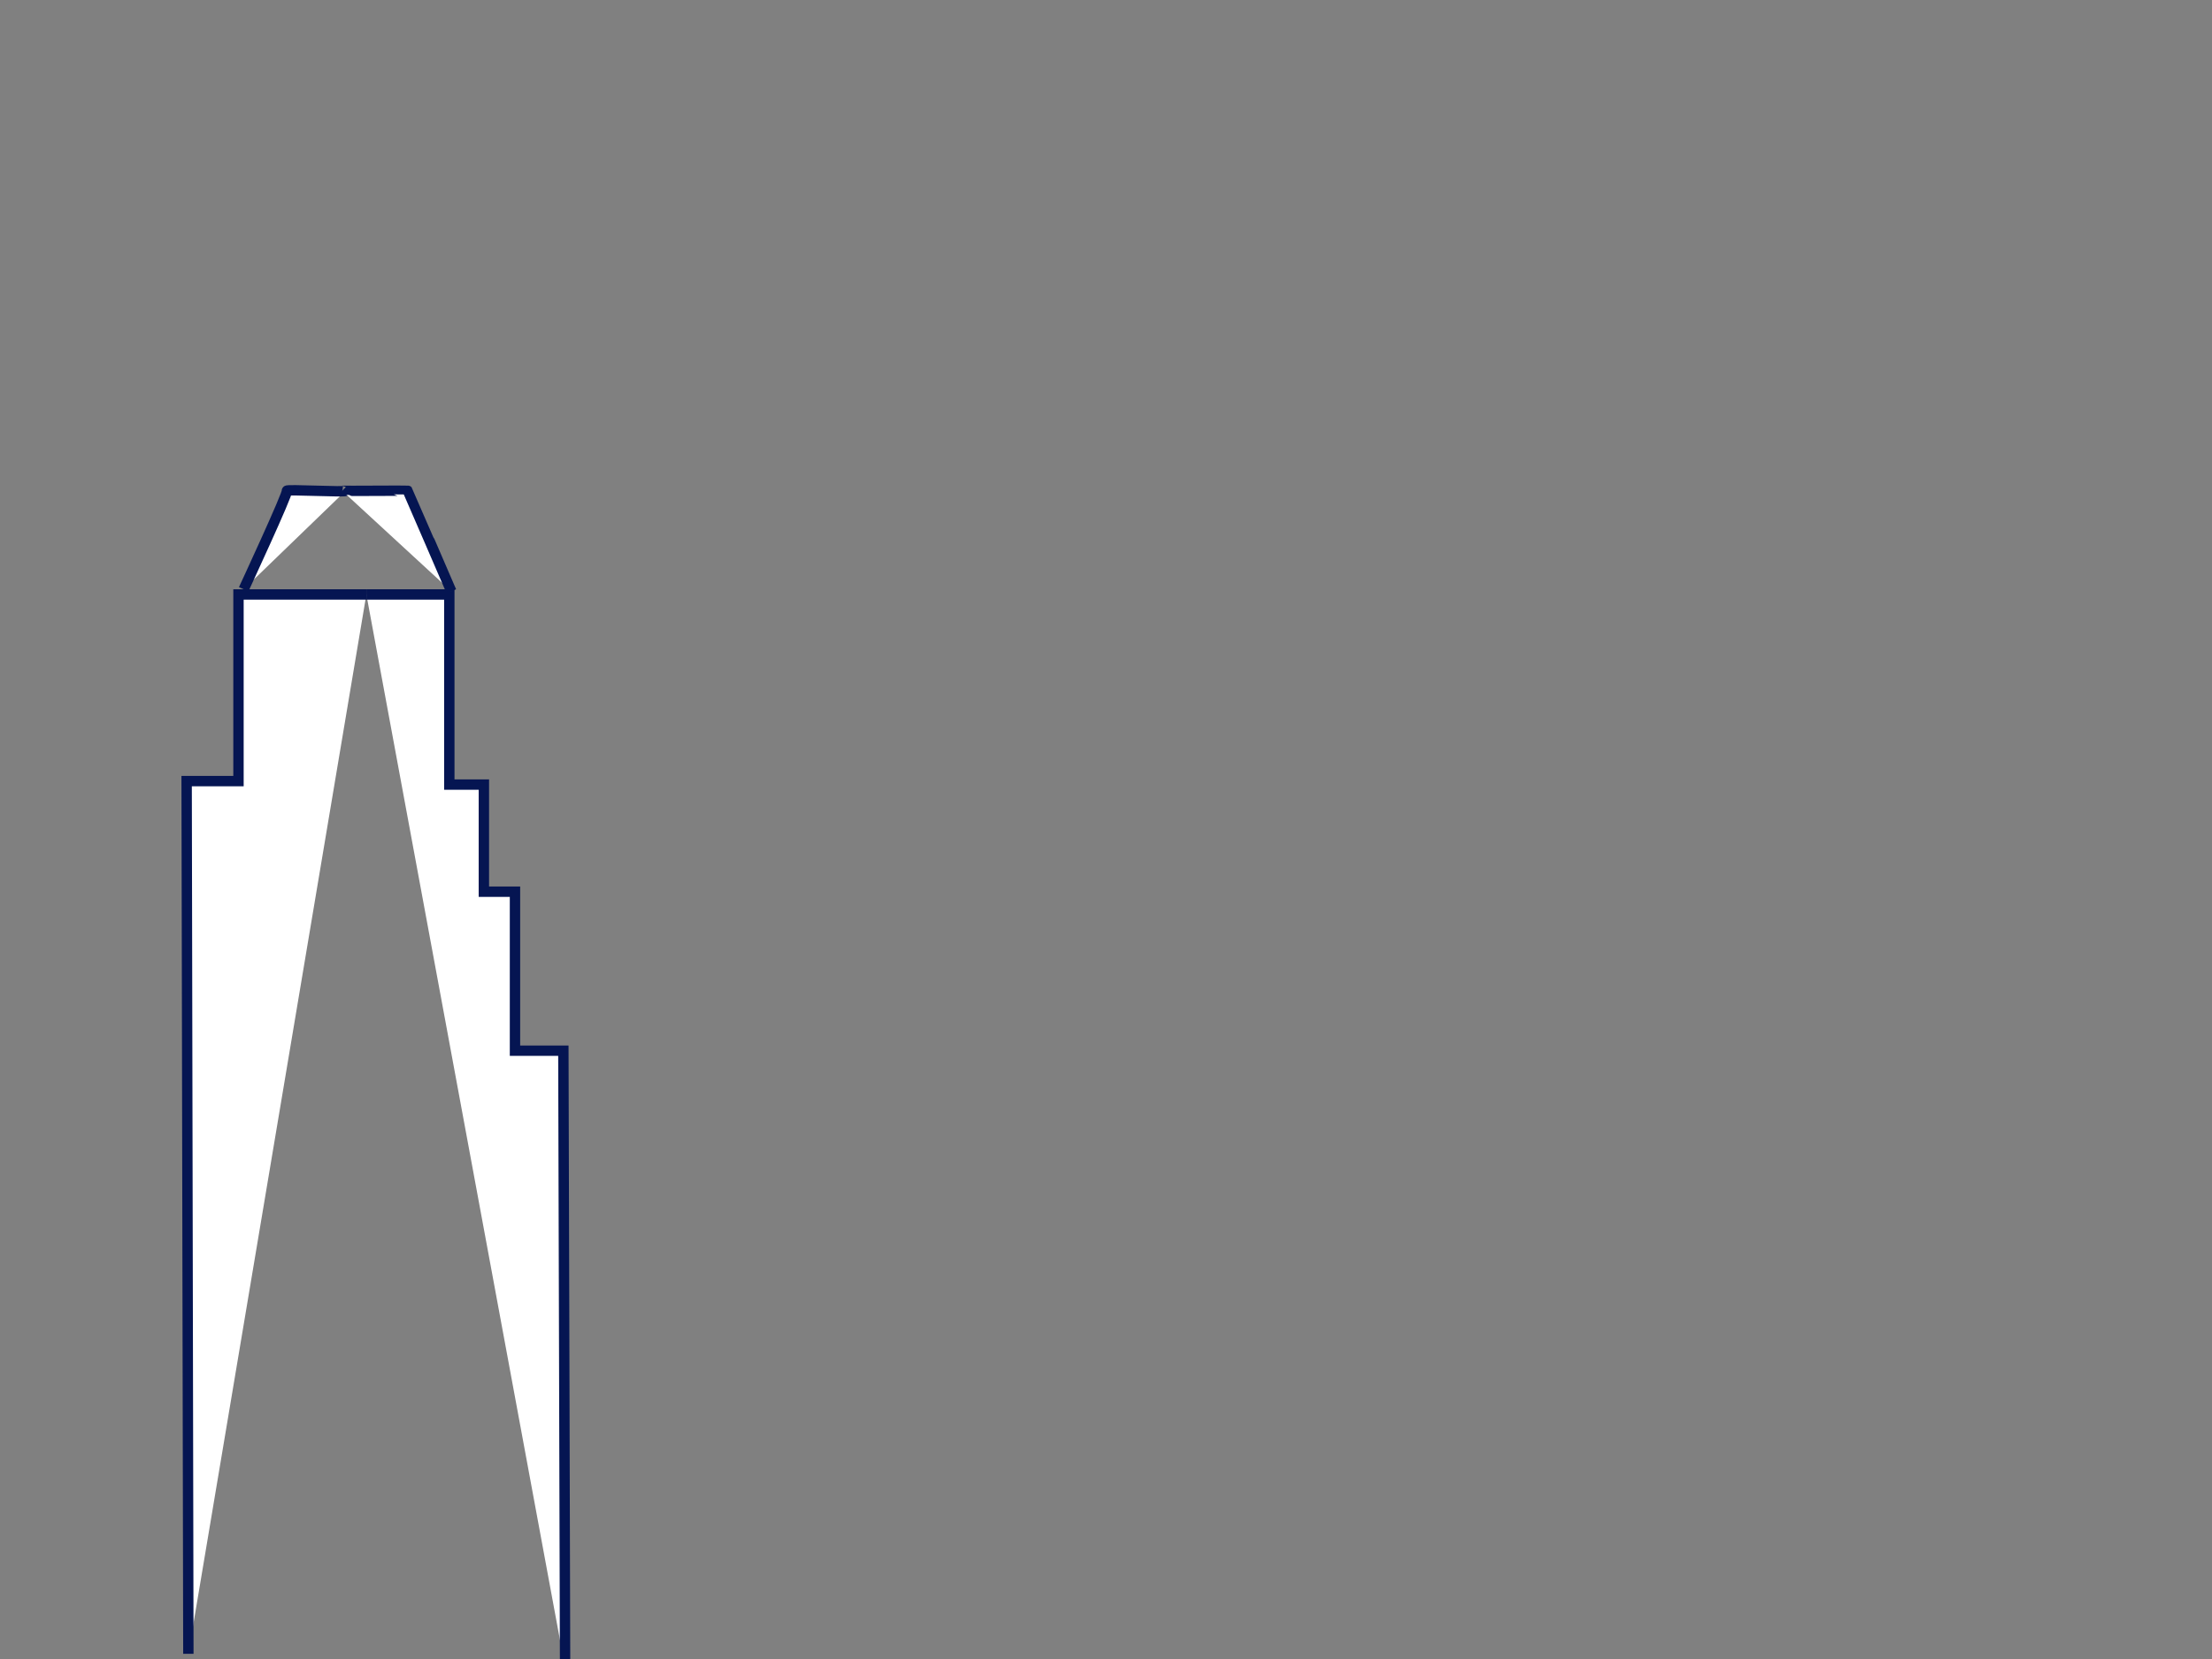 <svg width="640" height="480" xmlns="http://www.w3.org/2000/svg" xmlns:svg="http://www.w3.org/2000/svg">
 <rect width="100%" height="100%" fill="#808080" stroke="none"/>
 <!-- Created with SVG-edit - https://github.com/SVG-Edit/svgedit-->
 <g class="layer">
  <title>Layer 1</title>
  <g id="svg_4">
   <path d="m54.5,478.5l-0.5,-252.5l15,0l0,-54l37,0" fill="#ffffff" id="svg_1" stroke="#051552" stroke-dasharray="null" stroke-linecap="null" stroke-linejoin="null" stroke-width="3"/>
   <path d="m163.5,482.5l-0.5,-178.5l-14,0l0,-46l-9,0l0,-31l-10,0l0,-55l-24,0" fill="#ffffff" id="svg_3" stroke="#051552" stroke-dasharray="null" stroke-linecap="null" stroke-linejoin="null" stroke-width="3"/>
  </g>
  <g id="svg_9">
   <path d="m70.5,170.5c0,0 13,-28 12.5,-28.5c-0.5,-0.5 17.5,0.5 17,0" fill="#ffffff" id="svg_6" stroke="#051552" stroke-dasharray="null" stroke-linecap="null" stroke-linejoin="null" stroke-width="3"/>
   <path d="m130.583,171.083c0,0 -12.5,-29 -12.583,-29.083c-0.083,-0.083 -18.917,0.083 -19,0" fill="#ffffff" id="svg_8" stroke="#051552" stroke-dasharray="null" stroke-linecap="null" stroke-linejoin="null" stroke-width="3"/>
  </g>
 </g>
</svg>